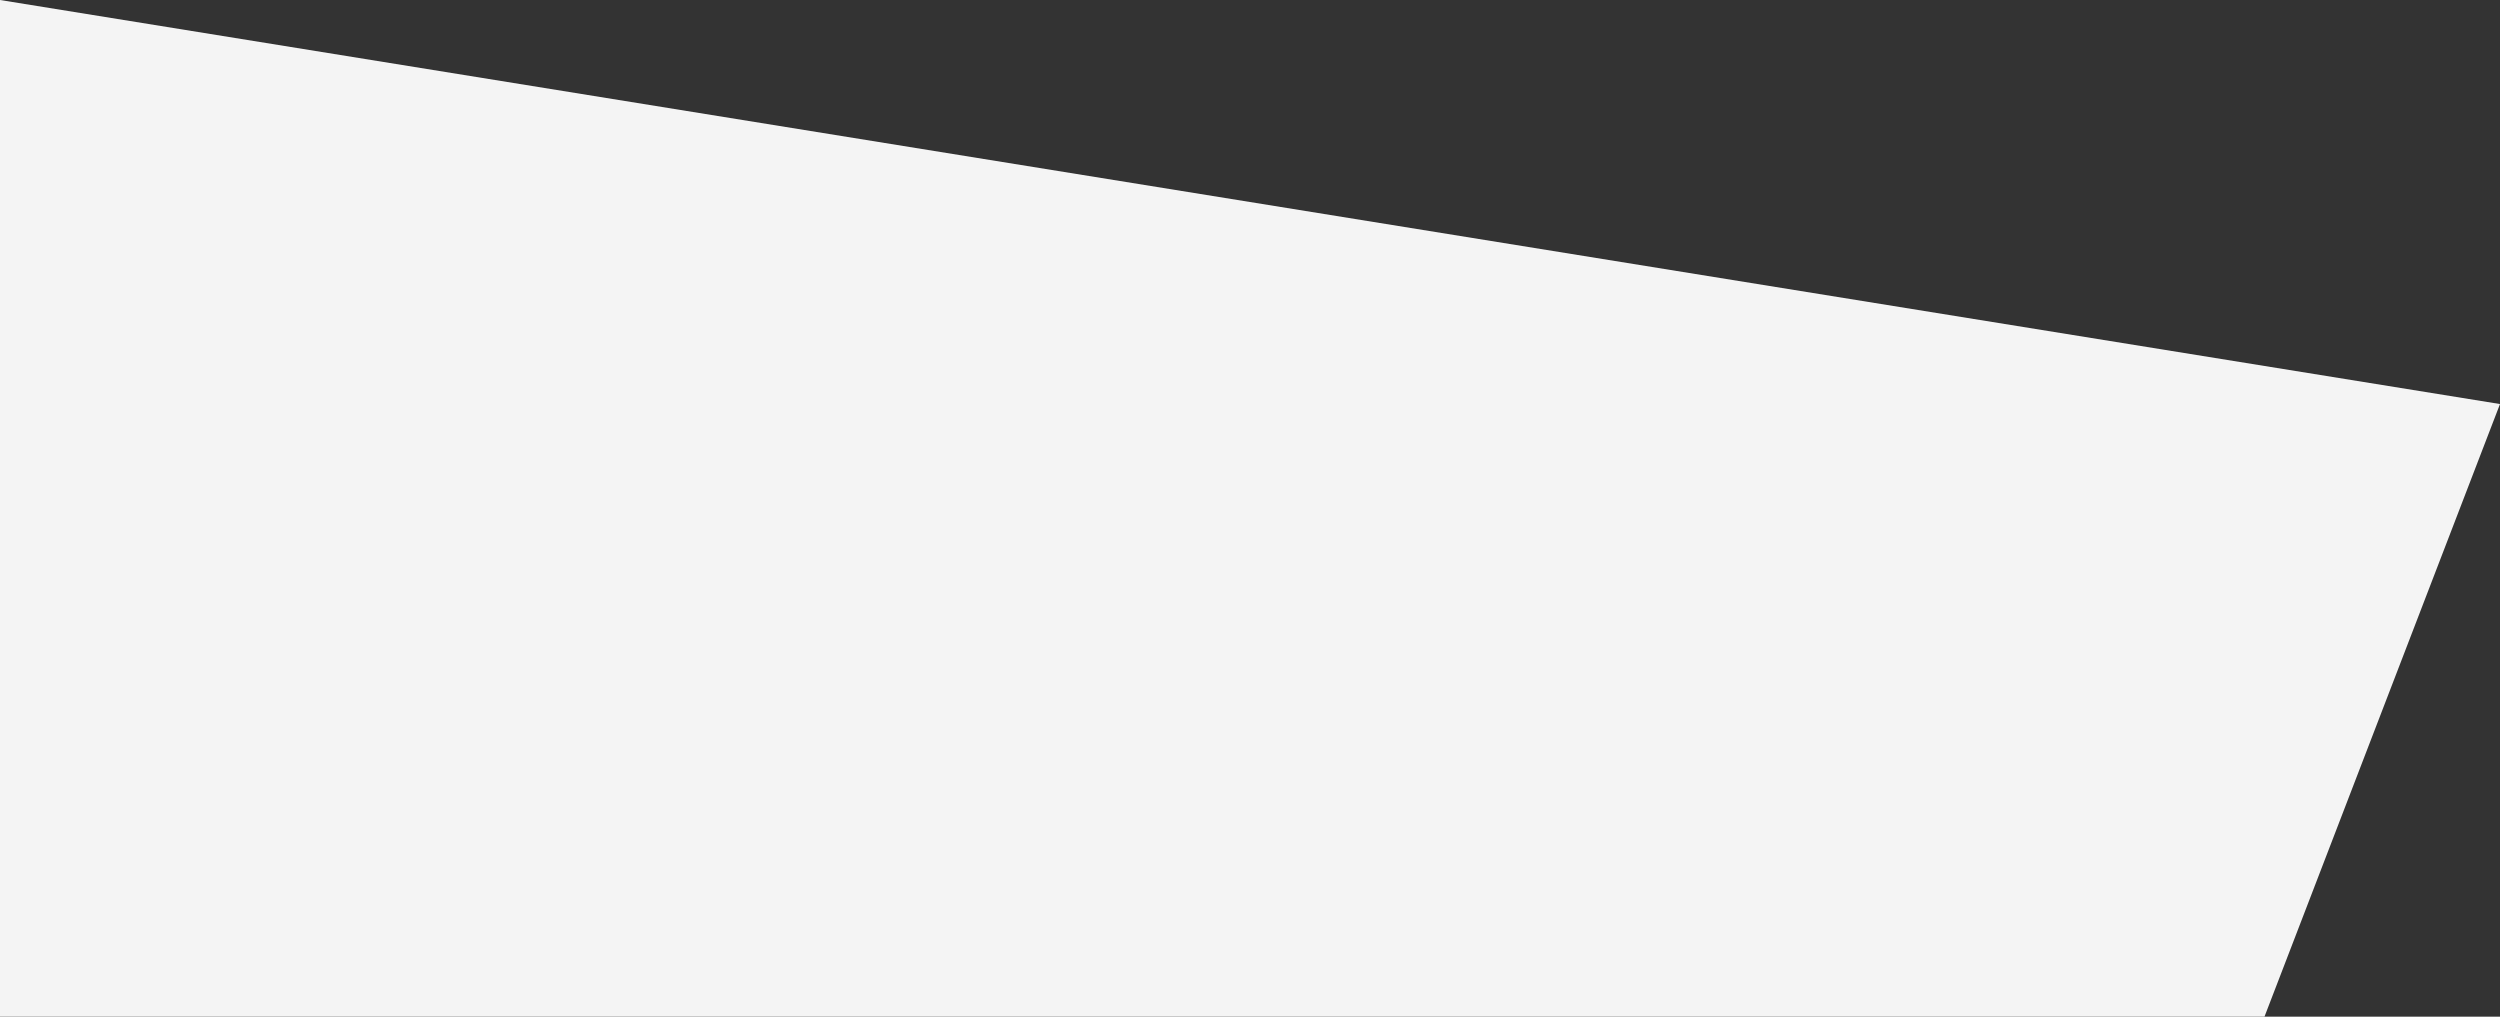 <svg width="900" height="366" xmlns="http://www.w3.org/2000/svg"><rect width="100%" height="100%" fill="#333333" stroke="none"/><path d="M900 145.454L0 0v366h815.214z" fill="#F4F4F4" fill-rule="evenodd"/></svg>